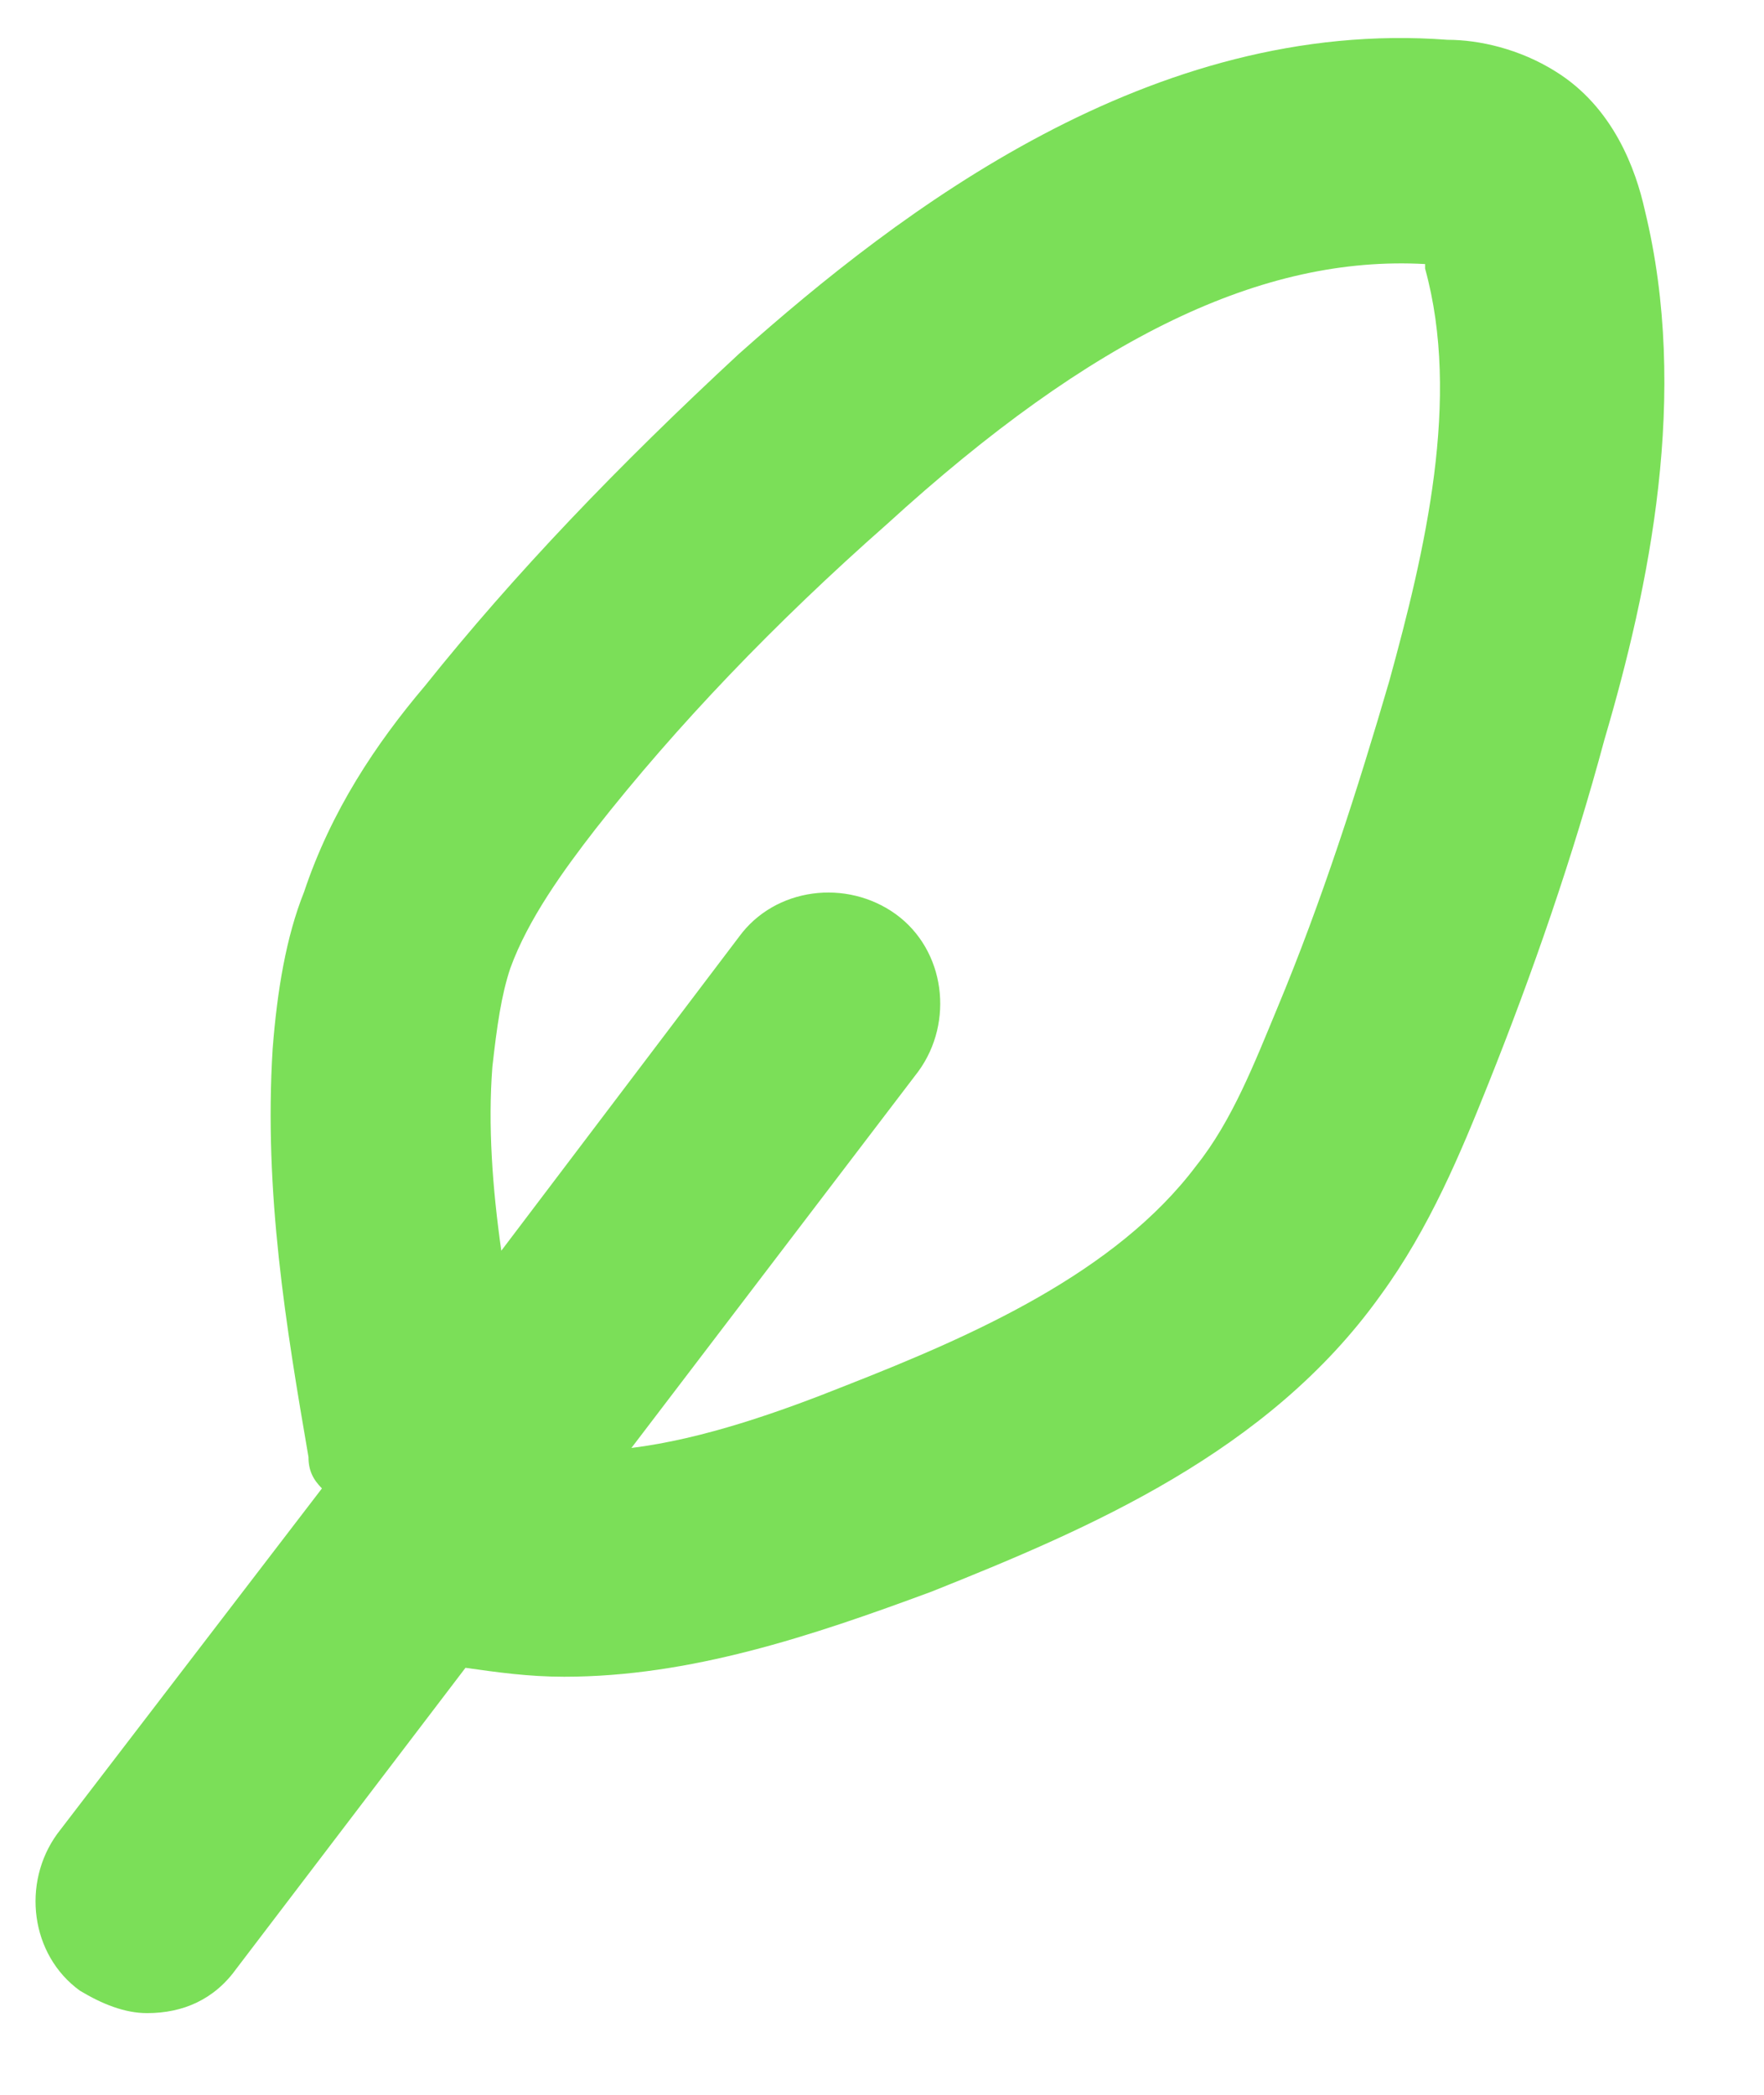 <svg width="16" height="19" viewBox="0 0 16 19" fill="none" xmlns="http://www.w3.org/2000/svg">
<path d="M14.919 1.907C14.838 1.541 14.635 0.972 14.106 0.646C13.781 0.443 13.415 0.361 13.13 0.361C10.445 0.158 8.167 1.907 6.703 3.209C5.605 4.226 4.669 5.202 3.856 6.219C3.408 6.747 3.002 7.358 2.758 8.09C2.595 8.497 2.514 8.985 2.473 9.513C2.392 10.815 2.595 12.035 2.798 13.215C2.798 13.337 2.839 13.418 2.92 13.5L0.52 16.632C0.195 17.079 0.276 17.73 0.724 18.055C0.927 18.177 1.131 18.259 1.334 18.259C1.659 18.259 1.944 18.137 2.147 17.852L4.222 15.127C4.507 15.167 4.791 15.208 5.117 15.208C6.256 15.208 7.354 14.842 8.452 14.435C9.876 13.866 11.503 13.174 12.52 11.751C12.967 11.14 13.252 10.449 13.496 9.839C13.903 8.822 14.269 7.764 14.553 6.707C14.96 5.324 15.326 3.575 14.919 1.907ZM12.601 6.178C12.316 7.154 11.991 8.171 11.584 9.147C11.381 9.635 11.177 10.164 10.852 10.571C10.12 11.547 8.818 12.117 7.679 12.564C7.069 12.808 6.378 13.052 5.727 13.133L8.33 9.717C8.656 9.269 8.574 8.619 8.127 8.293C7.679 7.968 7.029 8.049 6.703 8.497L4.547 11.344C4.466 10.774 4.425 10.205 4.466 9.676C4.507 9.31 4.547 9.025 4.629 8.781C4.791 8.334 5.117 7.886 5.401 7.52C6.134 6.585 7.029 5.649 8.045 4.754C9.916 3.046 11.462 2.314 12.926 2.395C12.926 2.395 12.926 2.395 12.926 2.436C13.252 3.615 12.926 4.998 12.601 6.178Z" fill="#7BDF58"/>
</svg>
